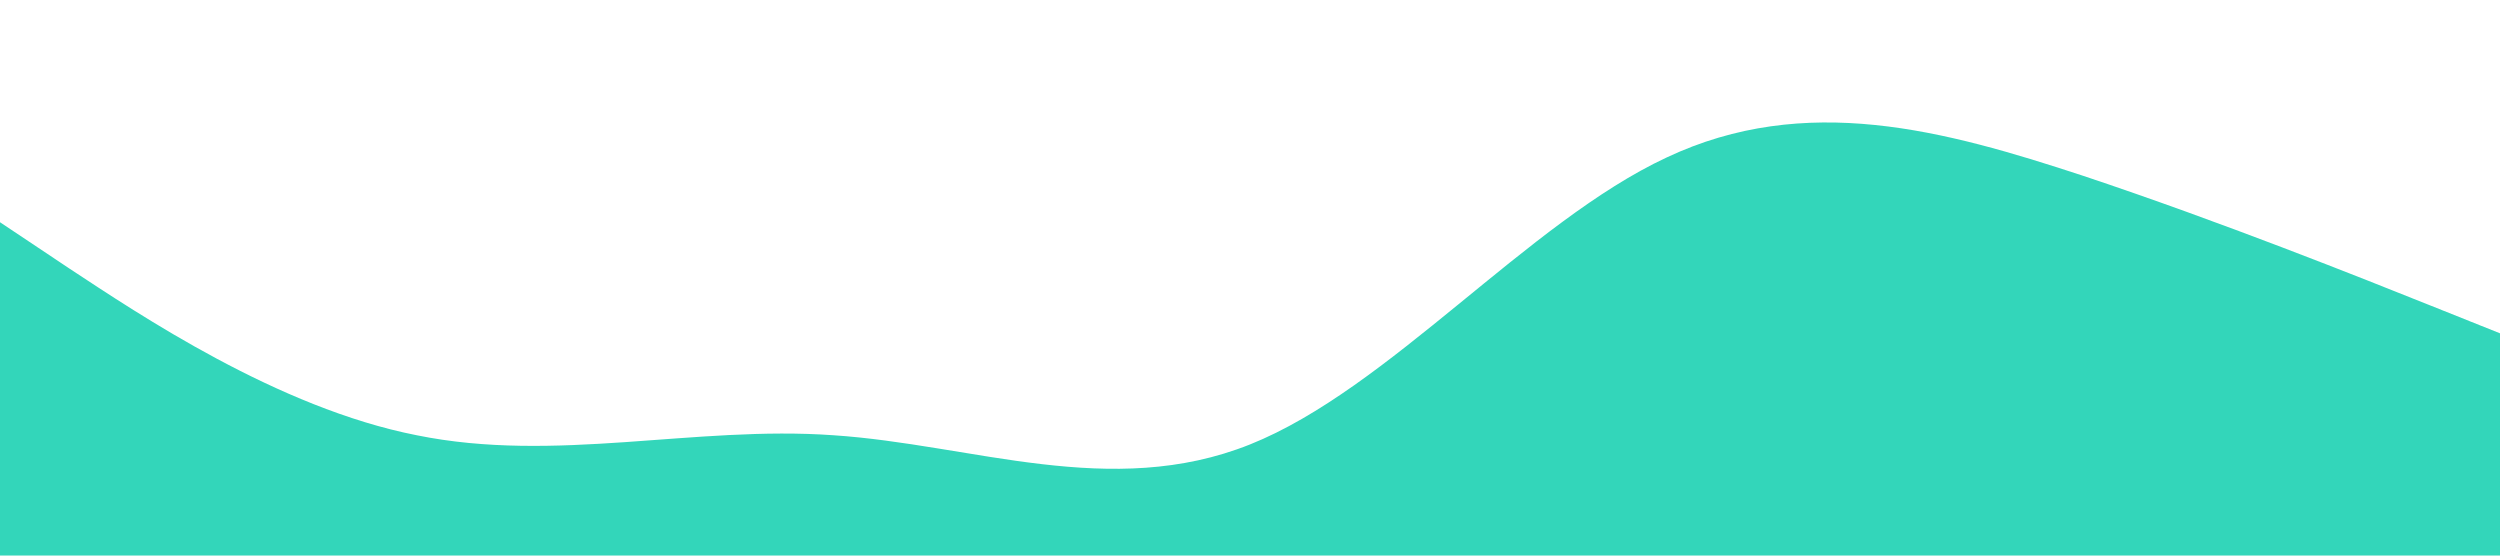 <?xml version="1.0" standalone="no"?><svg xmlns="http://www.w3.org/2000/svg" viewBox="0 0 1440 320"><path fill="#00cba9" fill-opacity="0.8" d="M0,128L40,154.7C80,181,160,235,240,250.7C320,267,400,245,480,250.7C560,256,640,288,720,256C800,224,880,128,960,90.7C1040,53,1120,75,1200,101.3C1280,128,1360,160,1400,176L1440,192L1440,320L1400,320C1360,320,1280,320,1200,320C1120,320,1040,320,960,320C880,320,800,320,720,320C640,320,560,320,480,320C400,320,320,320,240,320C160,320,80,320,40,320L0,320Z"></path></svg>